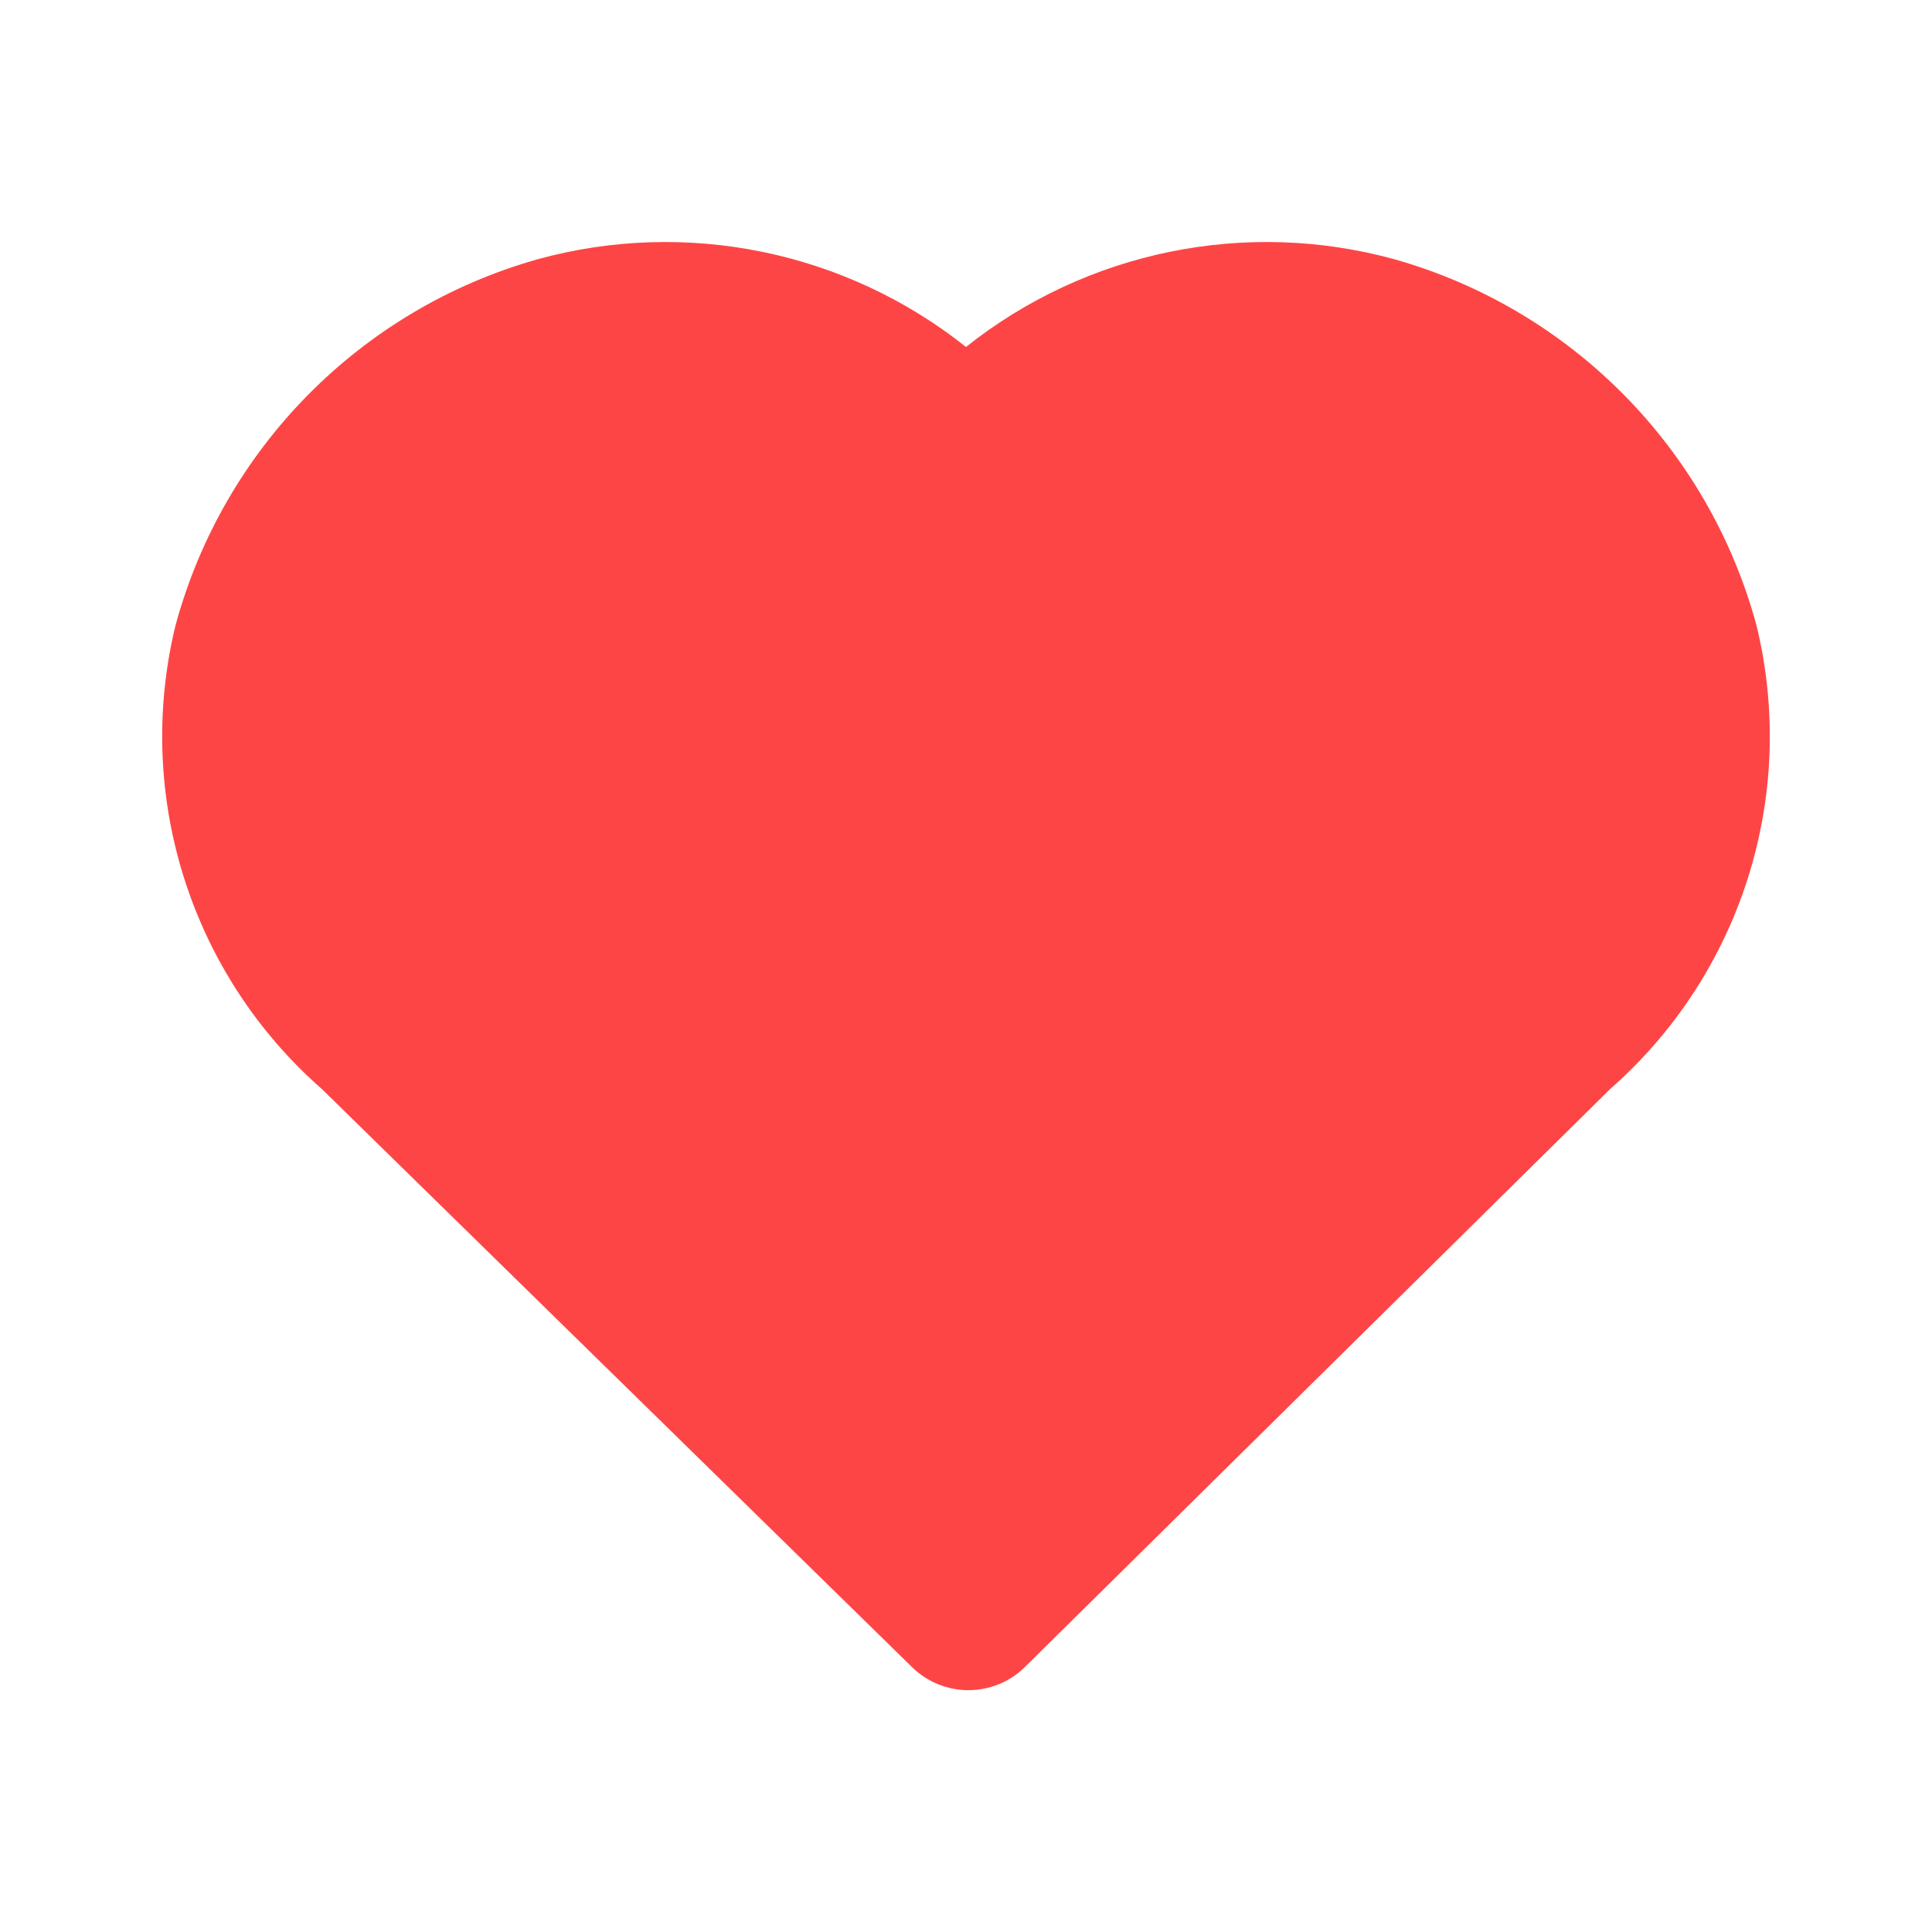 <svg width="24" height="24" viewBox="0 0 24 24" fill="none" xmlns="http://www.w3.org/2000/svg">
<path d="M21.82 7.77C21.224 5.568 19.515 3.84 17.32 3.22C15.474 2.714 13.498 3.119 12 4.31C10.502 3.119 8.526 2.714 6.68 3.22C4.484 3.84 2.776 5.568 2.18 7.77C1.667 9.879 2.368 12.099 4 13.53L11.33 20.71C11.719 21.091 12.341 21.091 12.73 20.71L20 13.53C21.631 12.099 22.333 9.879 21.82 7.77Z" fill="#FE4545"/>
</svg>
